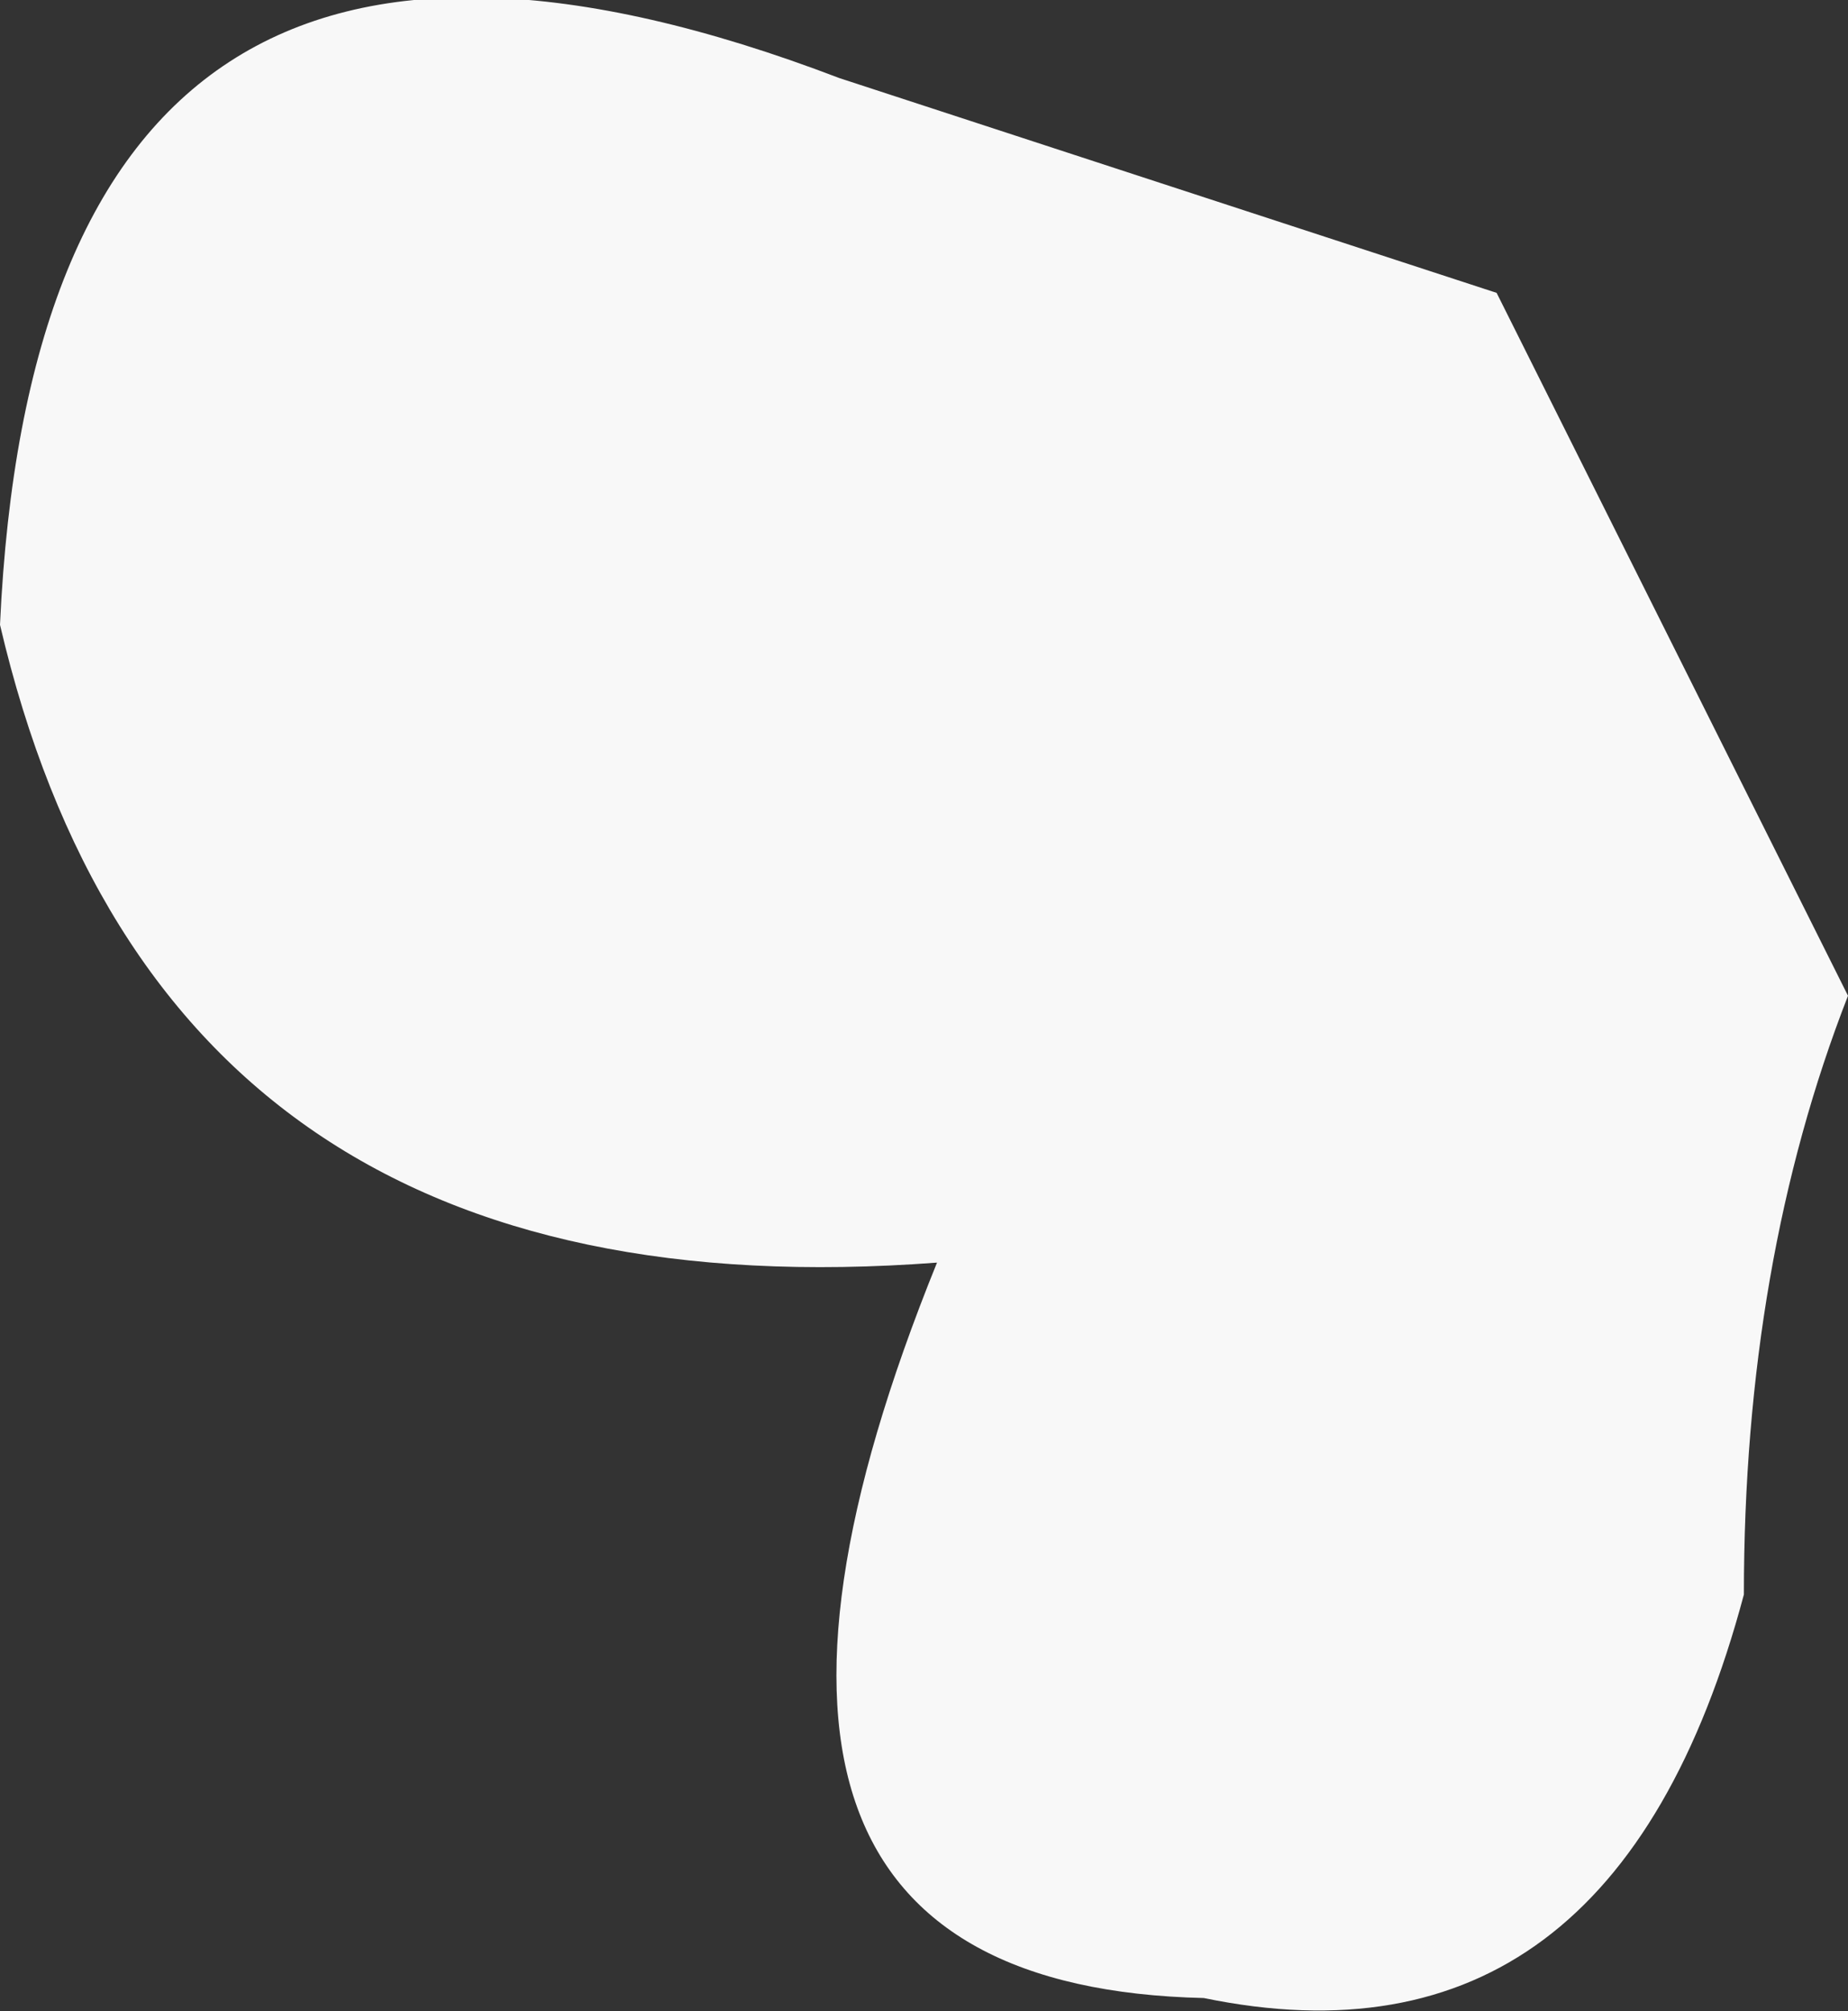 <?xml version="1.0" encoding="UTF-8" standalone="no"?>
<svg xmlns:ffdec="https://www.free-decompiler.com/flash" xmlns:xlink="http://www.w3.org/1999/xlink" ffdec:objectType="shape" height="15.45px" width="14.2px" xmlns="http://www.w3.org/2000/svg">
  <rect width="100%" height="100%" fill="#333333" stroke="none"/>
  <g transform="matrix(1.0, 0.0, 0.0, 1.0, 7.95, 58.45)">
    <path d="M5.45 -46.2 Q4.45 -42.45 1.3 -43.1 -3.0 -43.2 -0.75 -48.75 -6.7 -48.3 -7.95 -53.65 -7.65 -60.2 -1.5 -57.85 L3.55 -56.2 6.25 -50.8 Q5.45 -48.75 5.45 -46.2" fill="#f8f8f8" fill-rule="evenodd" stroke="none"/>
  </g>
</svg>
